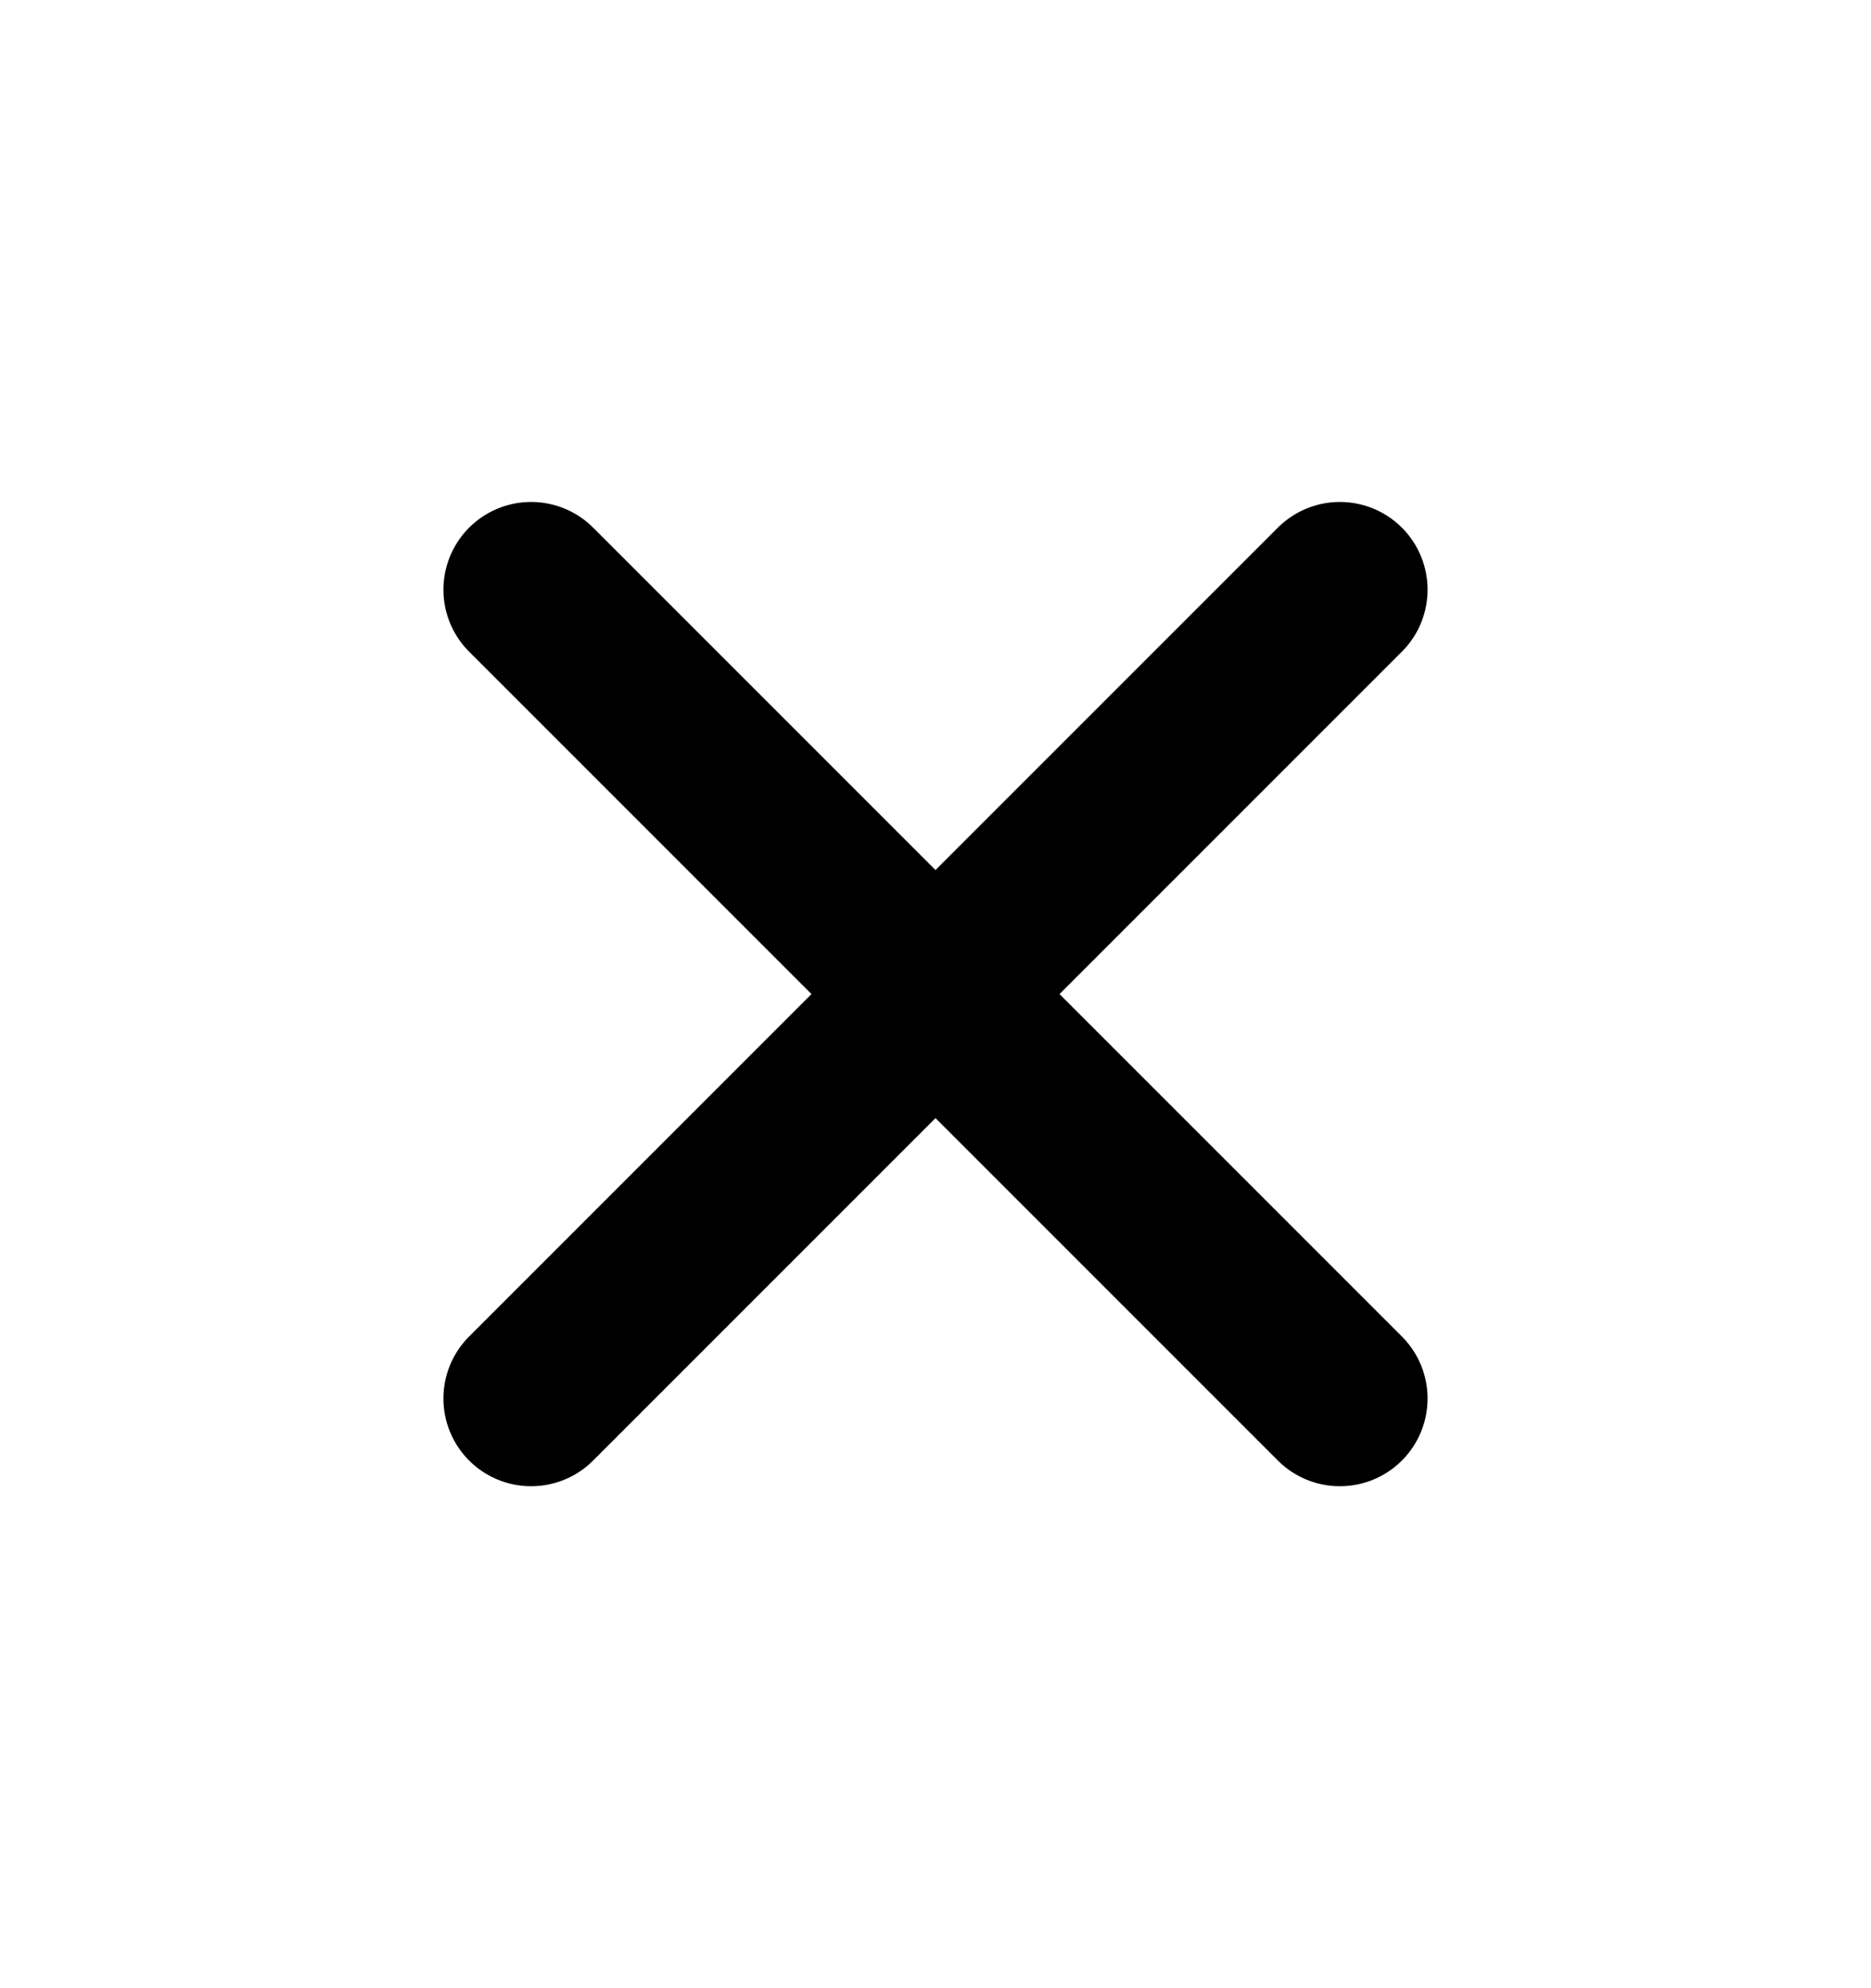 <svg width="16" height="17" viewBox="0 0 16 17" fill="none" xmlns="http://www.w3.org/2000/svg">
<path d="M4.542 5.042L11.458 11.958" stroke="#000" stroke-width="1.5" stroke-linecap="round" stroke-linejoin="round"/>
<path d="M11.458 5.042L4.542 11.958" stroke="#000" stroke-width="1.5" stroke-linecap="round" stroke-linejoin="round"/>
</svg>
